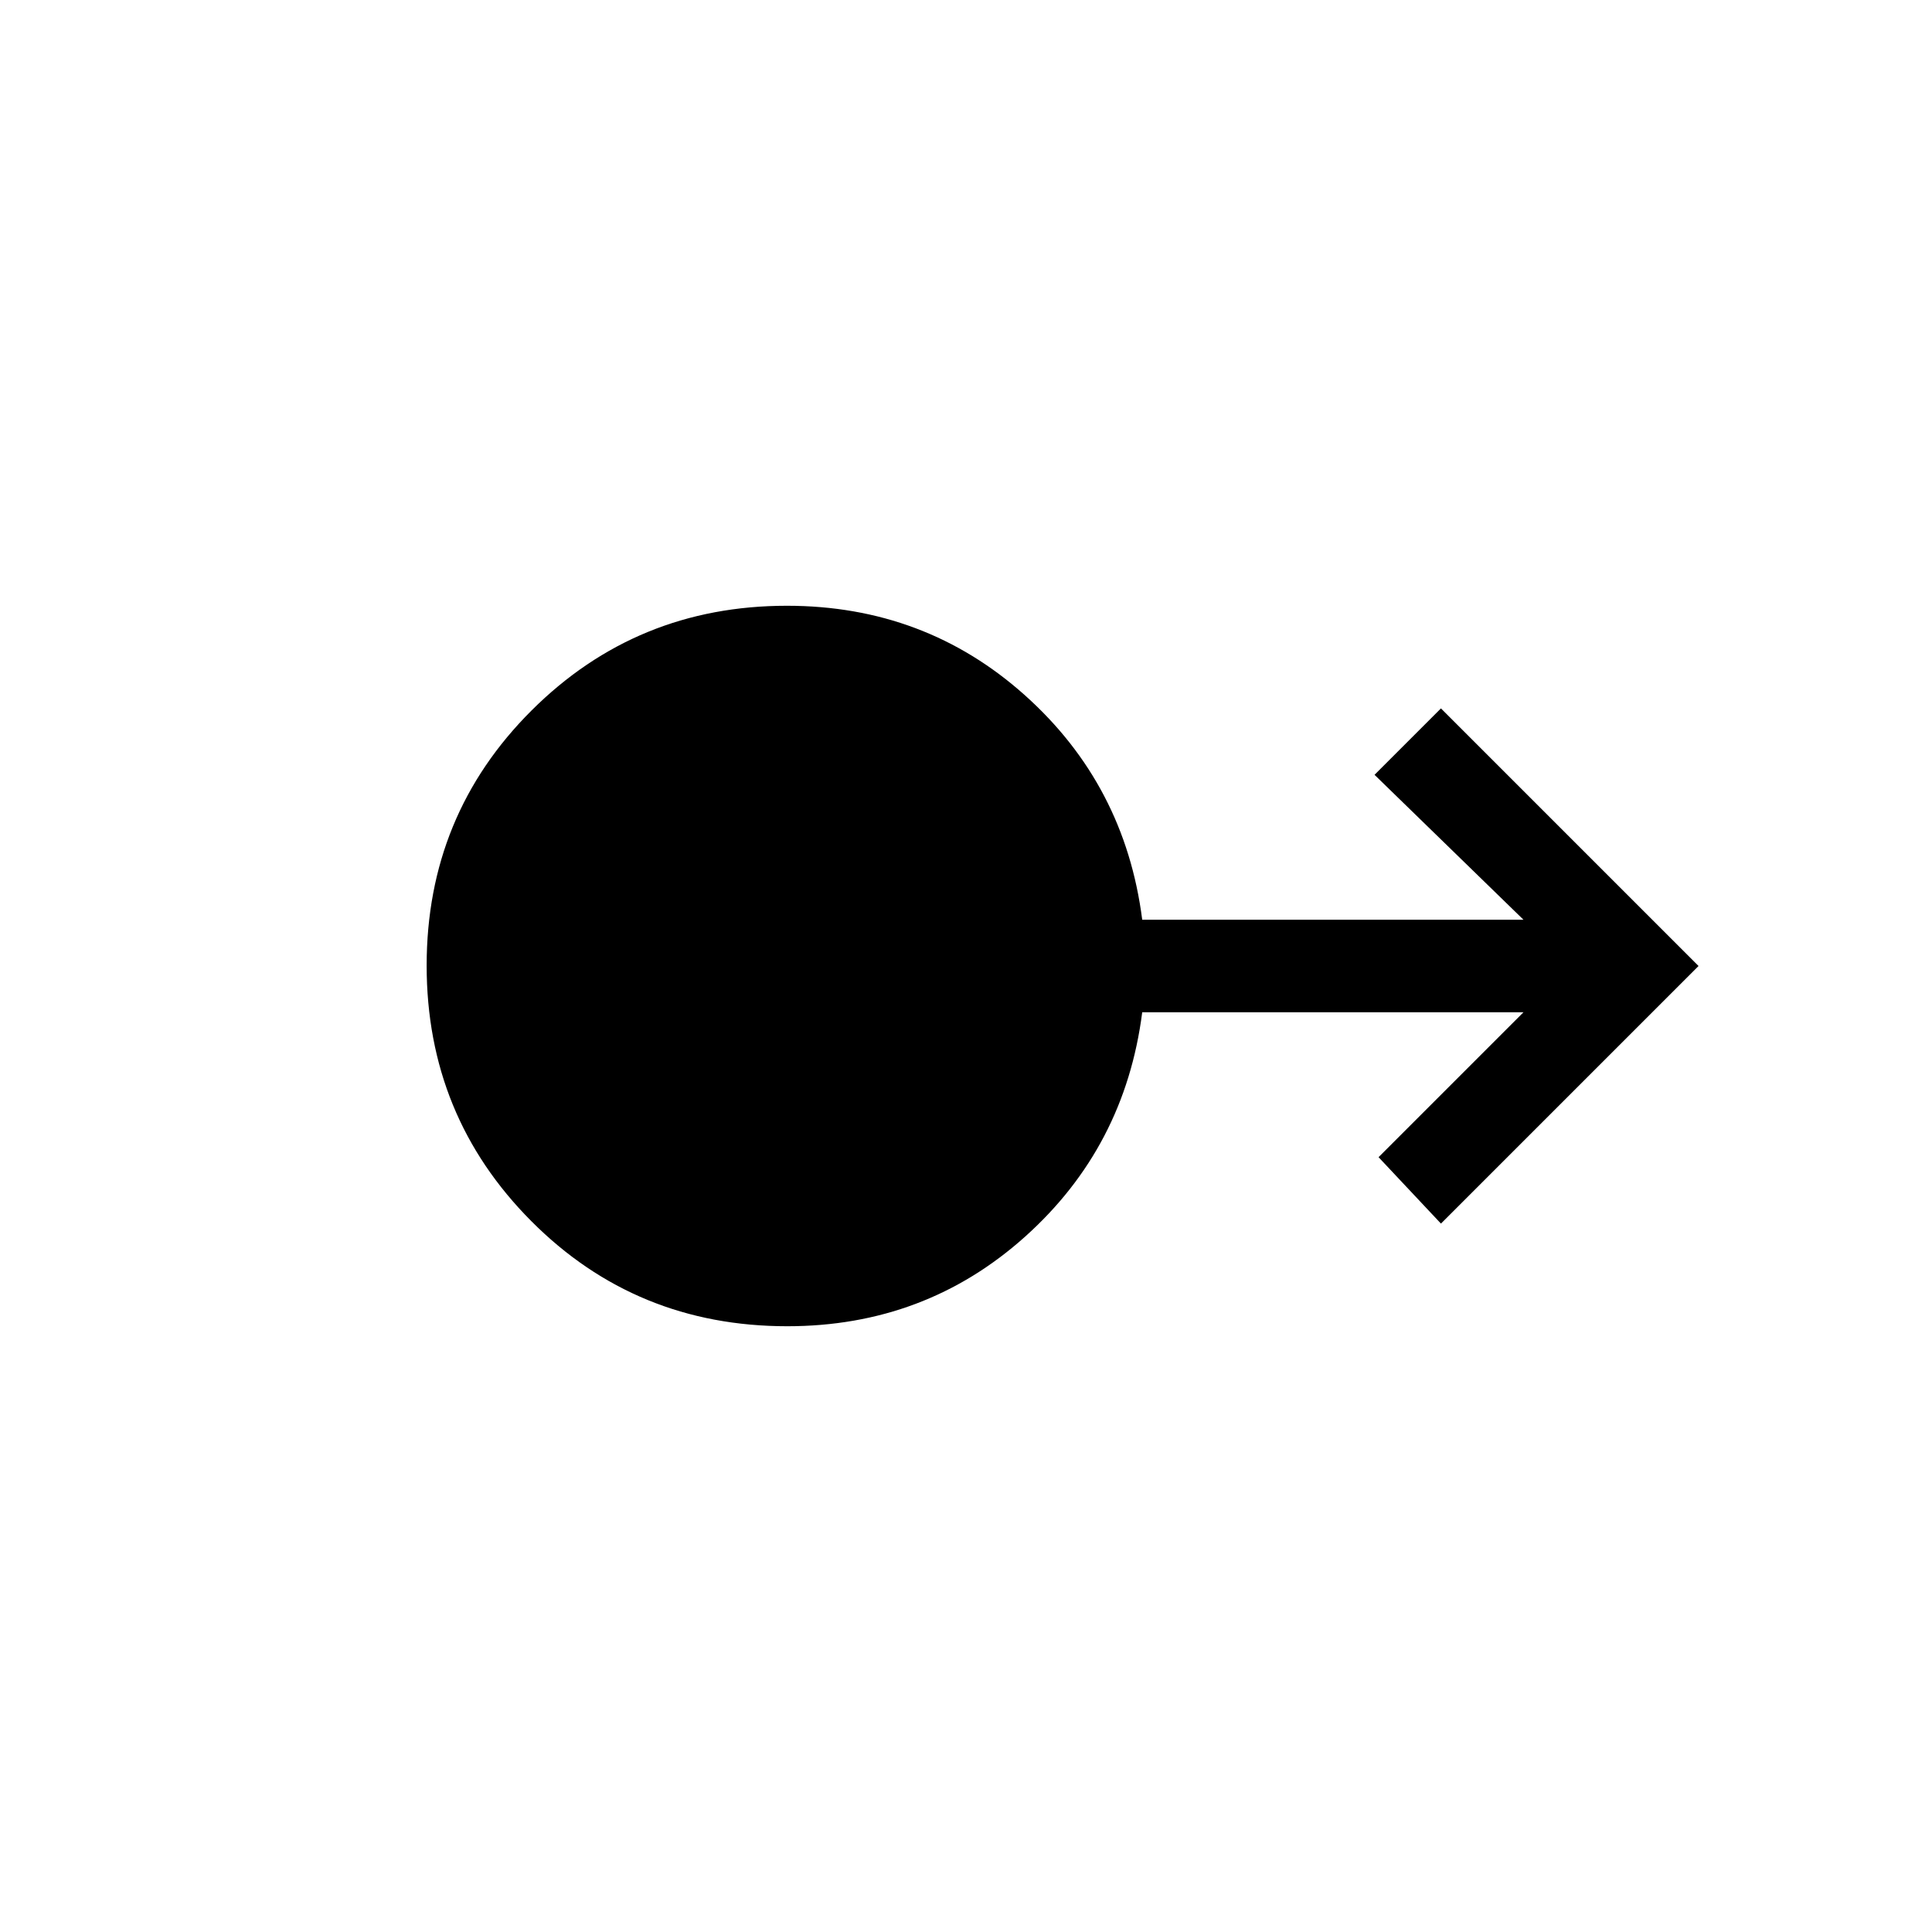 <svg xmlns="http://www.w3.org/2000/svg" height="20" viewBox="0 -960 960 960" width="20"><path d="M391.18-301Q316-301 264-353.23q-52-52.22-52-127Q212-555 264.16-607T391-659q68.59 0 118.3 44.5Q559-570 567.56-503H757l-74-72 33-33 128 128-128 128-31-33 72-72H567.56q-8.56 67-58.21 111.5T391.18-301Z"/></svg>